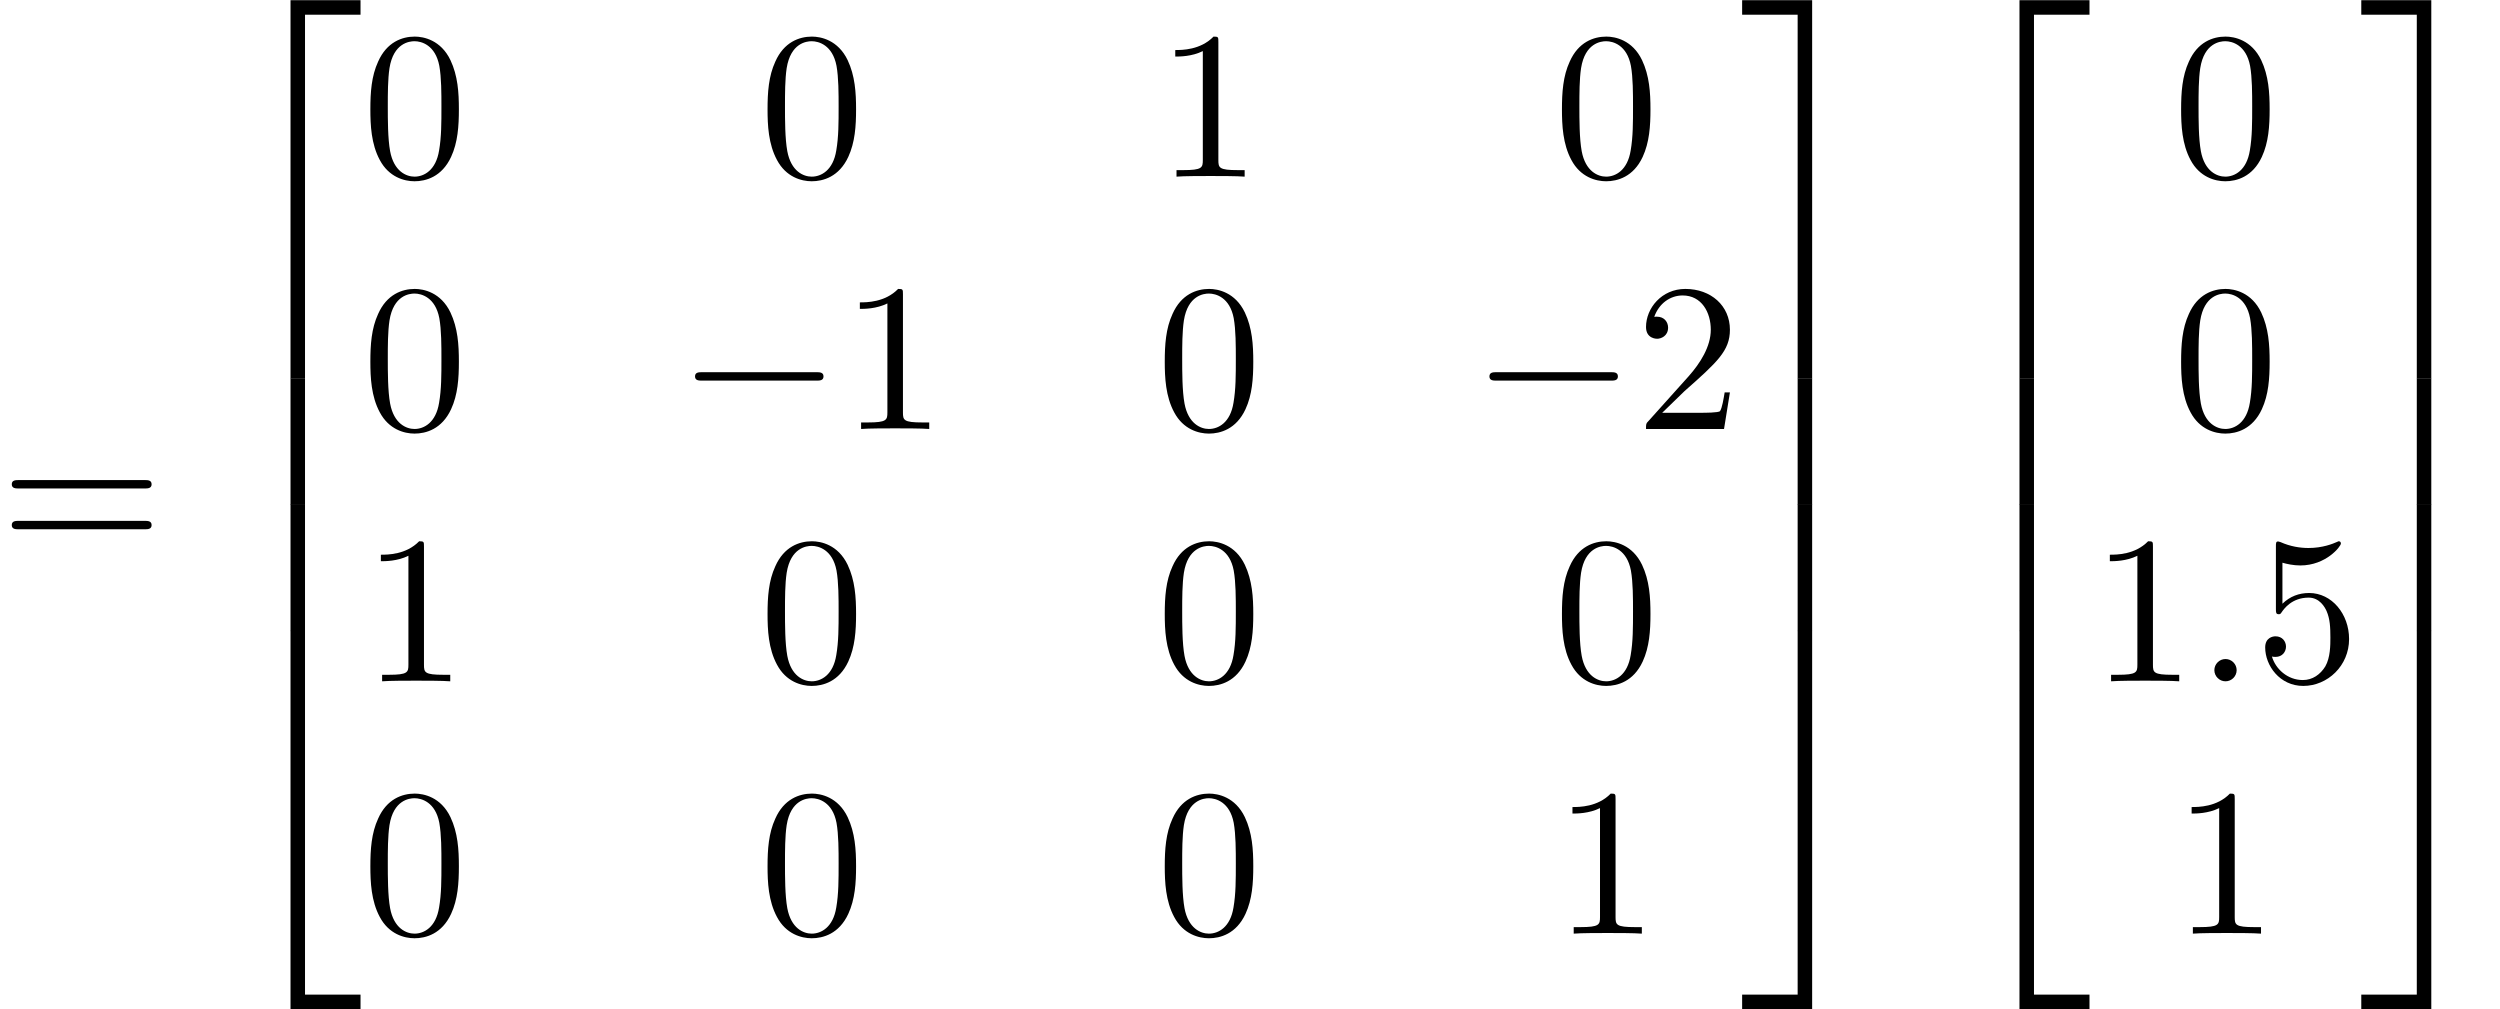 <?xml version='1.0' encoding='UTF-8'?>
<!-- This file was generated by dvisvgm 2.11.1 -->
<svg version='1.1' xmlns='http://www.w3.org/2000/svg' xmlns:xlink='http://www.w3.org/1999/xlink' width='118.445pt' height='47.821pt' viewBox='112.633 -26.401 118.445 47.821'>
<defs>
<path id='g2-58' d='M1.913-.528C1.913-.817 1.674-1.056 1.385-1.056S.857-.817 .857-.528S1.096 0 1.385 0S1.913-.239 1.913-.528Z'/>
<path id='g1-0' d='M6.914-2.491C6.914-2.69 6.725-2.69 6.585-2.69H1.156C1.016-2.69 .827-2.69 .827-2.491S1.016-2.291 1.156-2.291H6.585C6.725-2.291 6.914-2.291 6.914-2.491Z'/>
<path id='g0-50' d='M6.565 .299V-.389H3.248V17.534H3.935V.299H6.565Z'/>
<path id='g0-51' d='M3.387 17.534V-.389H.07V.299H2.7V17.534H3.387Z'/>
<path id='g0-52' d='M6.565 17.524V16.837H3.935V-.399H3.248V17.524H6.565Z'/>
<path id='g0-53' d='M3.387 17.524V-.399H2.7V16.837H.07V17.524H3.387Z'/>
<path id='g0-54' d='M3.935 5.988V-.01H3.248V5.988H3.935Z'/>
<path id='g0-55' d='M3.387 5.988V-.01H2.7V5.988H3.387Z'/>
<path id='g3-48' d='M4.583-3.188C4.583-3.985 4.533-4.782 4.184-5.519C3.726-6.476 2.909-6.635 2.491-6.635C1.893-6.635 1.166-6.376 .757-5.45C.438-4.762 .389-3.985 .389-3.188C.389-2.441 .428-1.544 .837-.787C1.265 .02 1.993 .219 2.481 .219C3.019 .219 3.776 .01 4.214-.936C4.533-1.624 4.583-2.401 4.583-3.188ZM3.756-3.308C3.756-2.56 3.756-1.883 3.646-1.245C3.497-.299 2.929 0 2.481 0C2.092 0 1.504-.249 1.325-1.205C1.215-1.803 1.215-2.72 1.215-3.308C1.215-3.945 1.215-4.603 1.295-5.141C1.484-6.326 2.232-6.416 2.481-6.416C2.809-6.416 3.467-6.237 3.656-5.25C3.756-4.692 3.756-3.935 3.756-3.308Z'/>
<path id='g3-49' d='M4.174 0V-.309H3.856C2.959-.309 2.929-.418 2.929-.787V-6.376C2.929-6.615 2.929-6.635 2.7-6.635C2.082-5.998 1.205-5.998 .887-5.998V-5.689C1.086-5.689 1.674-5.689 2.192-5.948V-.787C2.192-.428 2.162-.309 1.265-.309H.946V0C1.295-.03 2.162-.03 2.56-.03S3.826-.03 4.174 0Z'/>
<path id='g3-50' d='M4.473-1.733H4.224C4.174-1.435 4.105-.996 4.005-.847C3.935-.767 3.278-.767 3.059-.767H1.265L2.321-1.793C3.875-3.168 4.473-3.706 4.473-4.702C4.473-5.838 3.577-6.635 2.361-6.635C1.235-6.635 .498-5.719 .498-4.832C.498-4.274 .996-4.274 1.026-4.274C1.196-4.274 1.544-4.394 1.544-4.802C1.544-5.061 1.365-5.32 1.016-5.32C.936-5.32 .917-5.32 .887-5.31C1.116-5.958 1.654-6.326 2.232-6.326C3.138-6.326 3.567-5.519 3.567-4.702C3.567-3.905 3.068-3.118 2.521-2.501L.608-.369C.498-.259 .498-.239 .498 0H4.194L4.473-1.733Z'/>
<path id='g3-53' d='M4.473-2.002C4.473-3.188 3.656-4.184 2.58-4.184C2.102-4.184 1.674-4.025 1.315-3.676V-5.619C1.514-5.559 1.843-5.489 2.162-5.489C3.387-5.489 4.085-6.396 4.085-6.526C4.085-6.585 4.055-6.635 3.985-6.635C3.985-6.635 3.955-6.635 3.905-6.605C3.706-6.516 3.218-6.316 2.55-6.316C2.152-6.316 1.694-6.386 1.225-6.595C1.146-6.625 1.106-6.625 1.106-6.625C1.006-6.625 1.006-6.545 1.006-6.386V-3.437C1.006-3.258 1.006-3.178 1.146-3.178C1.215-3.178 1.235-3.208 1.275-3.268C1.385-3.427 1.753-3.965 2.56-3.965C3.078-3.965 3.328-3.507 3.407-3.328C3.567-2.959 3.587-2.57 3.587-2.072C3.587-1.724 3.587-1.126 3.347-.707C3.108-.319 2.74-.06 2.281-.06C1.554-.06 .986-.588 .817-1.176C.847-1.166 .877-1.156 .986-1.156C1.315-1.156 1.484-1.405 1.484-1.644S1.315-2.132 .986-2.132C.847-2.132 .498-2.062 .498-1.604C.498-.747 1.186 .219 2.301 .219C3.457 .219 4.473-.737 4.473-2.002Z'/>
<path id='g3-61' d='M7.183-3.457C7.183-3.656 6.994-3.656 6.854-3.656H.887C.747-3.656 .558-3.656 .558-3.457S.747-3.258 .897-3.258H6.844C6.994-3.258 7.183-3.258 7.183-3.457ZM7.183-1.524C7.183-1.724 6.994-1.724 6.844-1.724H.897C.747-1.724 .558-1.724 .558-1.524S.747-1.325 .887-1.325H6.854C6.994-1.325 7.183-1.325 7.183-1.524Z'/>
</defs>
<g id='page1'>
<use x='112.633' y='0' xlink:href='#g3-61'/>
<use x='123.149' y='-26.003' xlink:href='#g0-50'/>
<use x='123.149' y='-8.468' xlink:href='#g0-54'/>
<use x='123.149' y='-2.491' xlink:href='#g0-54'/>
<use x='123.149' y='3.885' xlink:href='#g0-52'/>
<use x='129.791' y='-18.032' xlink:href='#g3-48'/>
<use x='148.609' y='-18.032' xlink:href='#g3-48'/>
<use x='167.428' y='-18.032' xlink:href='#g3-49'/>
<use x='186.246' y='-18.032' xlink:href='#g3-48'/>
<use x='129.791' y='-6.077' xlink:href='#g3-48'/>
<use x='144.735' y='-6.077' xlink:href='#g1-0'/>
<use x='152.484' y='-6.077' xlink:href='#g3-49'/>
<use x='167.428' y='-6.077' xlink:href='#g3-48'/>
<use x='182.372' y='-6.077' xlink:href='#g1-0'/>
<use x='190.12' y='-6.077' xlink:href='#g3-50'/>
<use x='129.791' y='5.878' xlink:href='#g3-49'/>
<use x='148.609' y='5.878' xlink:href='#g3-48'/>
<use x='167.428' y='5.878' xlink:href='#g3-48'/>
<use x='186.246' y='5.878' xlink:href='#g3-48'/>
<use x='129.791' y='17.833' xlink:href='#g3-48'/>
<use x='148.609' y='17.833' xlink:href='#g3-48'/>
<use x='167.428' y='17.833' xlink:href='#g3-48'/>
<use x='186.246' y='17.833' xlink:href='#g3-49'/>
<use x='195.102' y='-26.003' xlink:href='#g0-51'/>
<use x='195.102' y='-8.468' xlink:href='#g0-55'/>
<use x='195.102' y='-2.491' xlink:href='#g0-55'/>
<use x='195.102' y='3.885' xlink:href='#g0-53'/>
<use x='205.064' y='-26.003' xlink:href='#g0-50'/>
<use x='205.064' y='-8.468' xlink:href='#g0-54'/>
<use x='205.064' y='-2.491' xlink:href='#g0-54'/>
<use x='205.064' y='3.885' xlink:href='#g0-52'/>
<use x='215.581' y='-18.032' xlink:href='#g3-48'/>
<use x='215.581' y='-6.077' xlink:href='#g3-48'/>
<use x='211.706' y='5.878' xlink:href='#g3-49'/>
<use x='216.688' y='5.878' xlink:href='#g2-58'/>
<use x='219.455' y='5.878' xlink:href='#g3-53'/>
<use x='215.581' y='17.833' xlink:href='#g3-49'/>
<use x='224.436' y='-26.003' xlink:href='#g0-51'/>
<use x='224.436' y='-8.468' xlink:href='#g0-55'/>
<use x='224.436' y='-2.491' xlink:href='#g0-55'/>
<use x='224.436' y='3.885' xlink:href='#g0-53'/>
</g>
</svg>